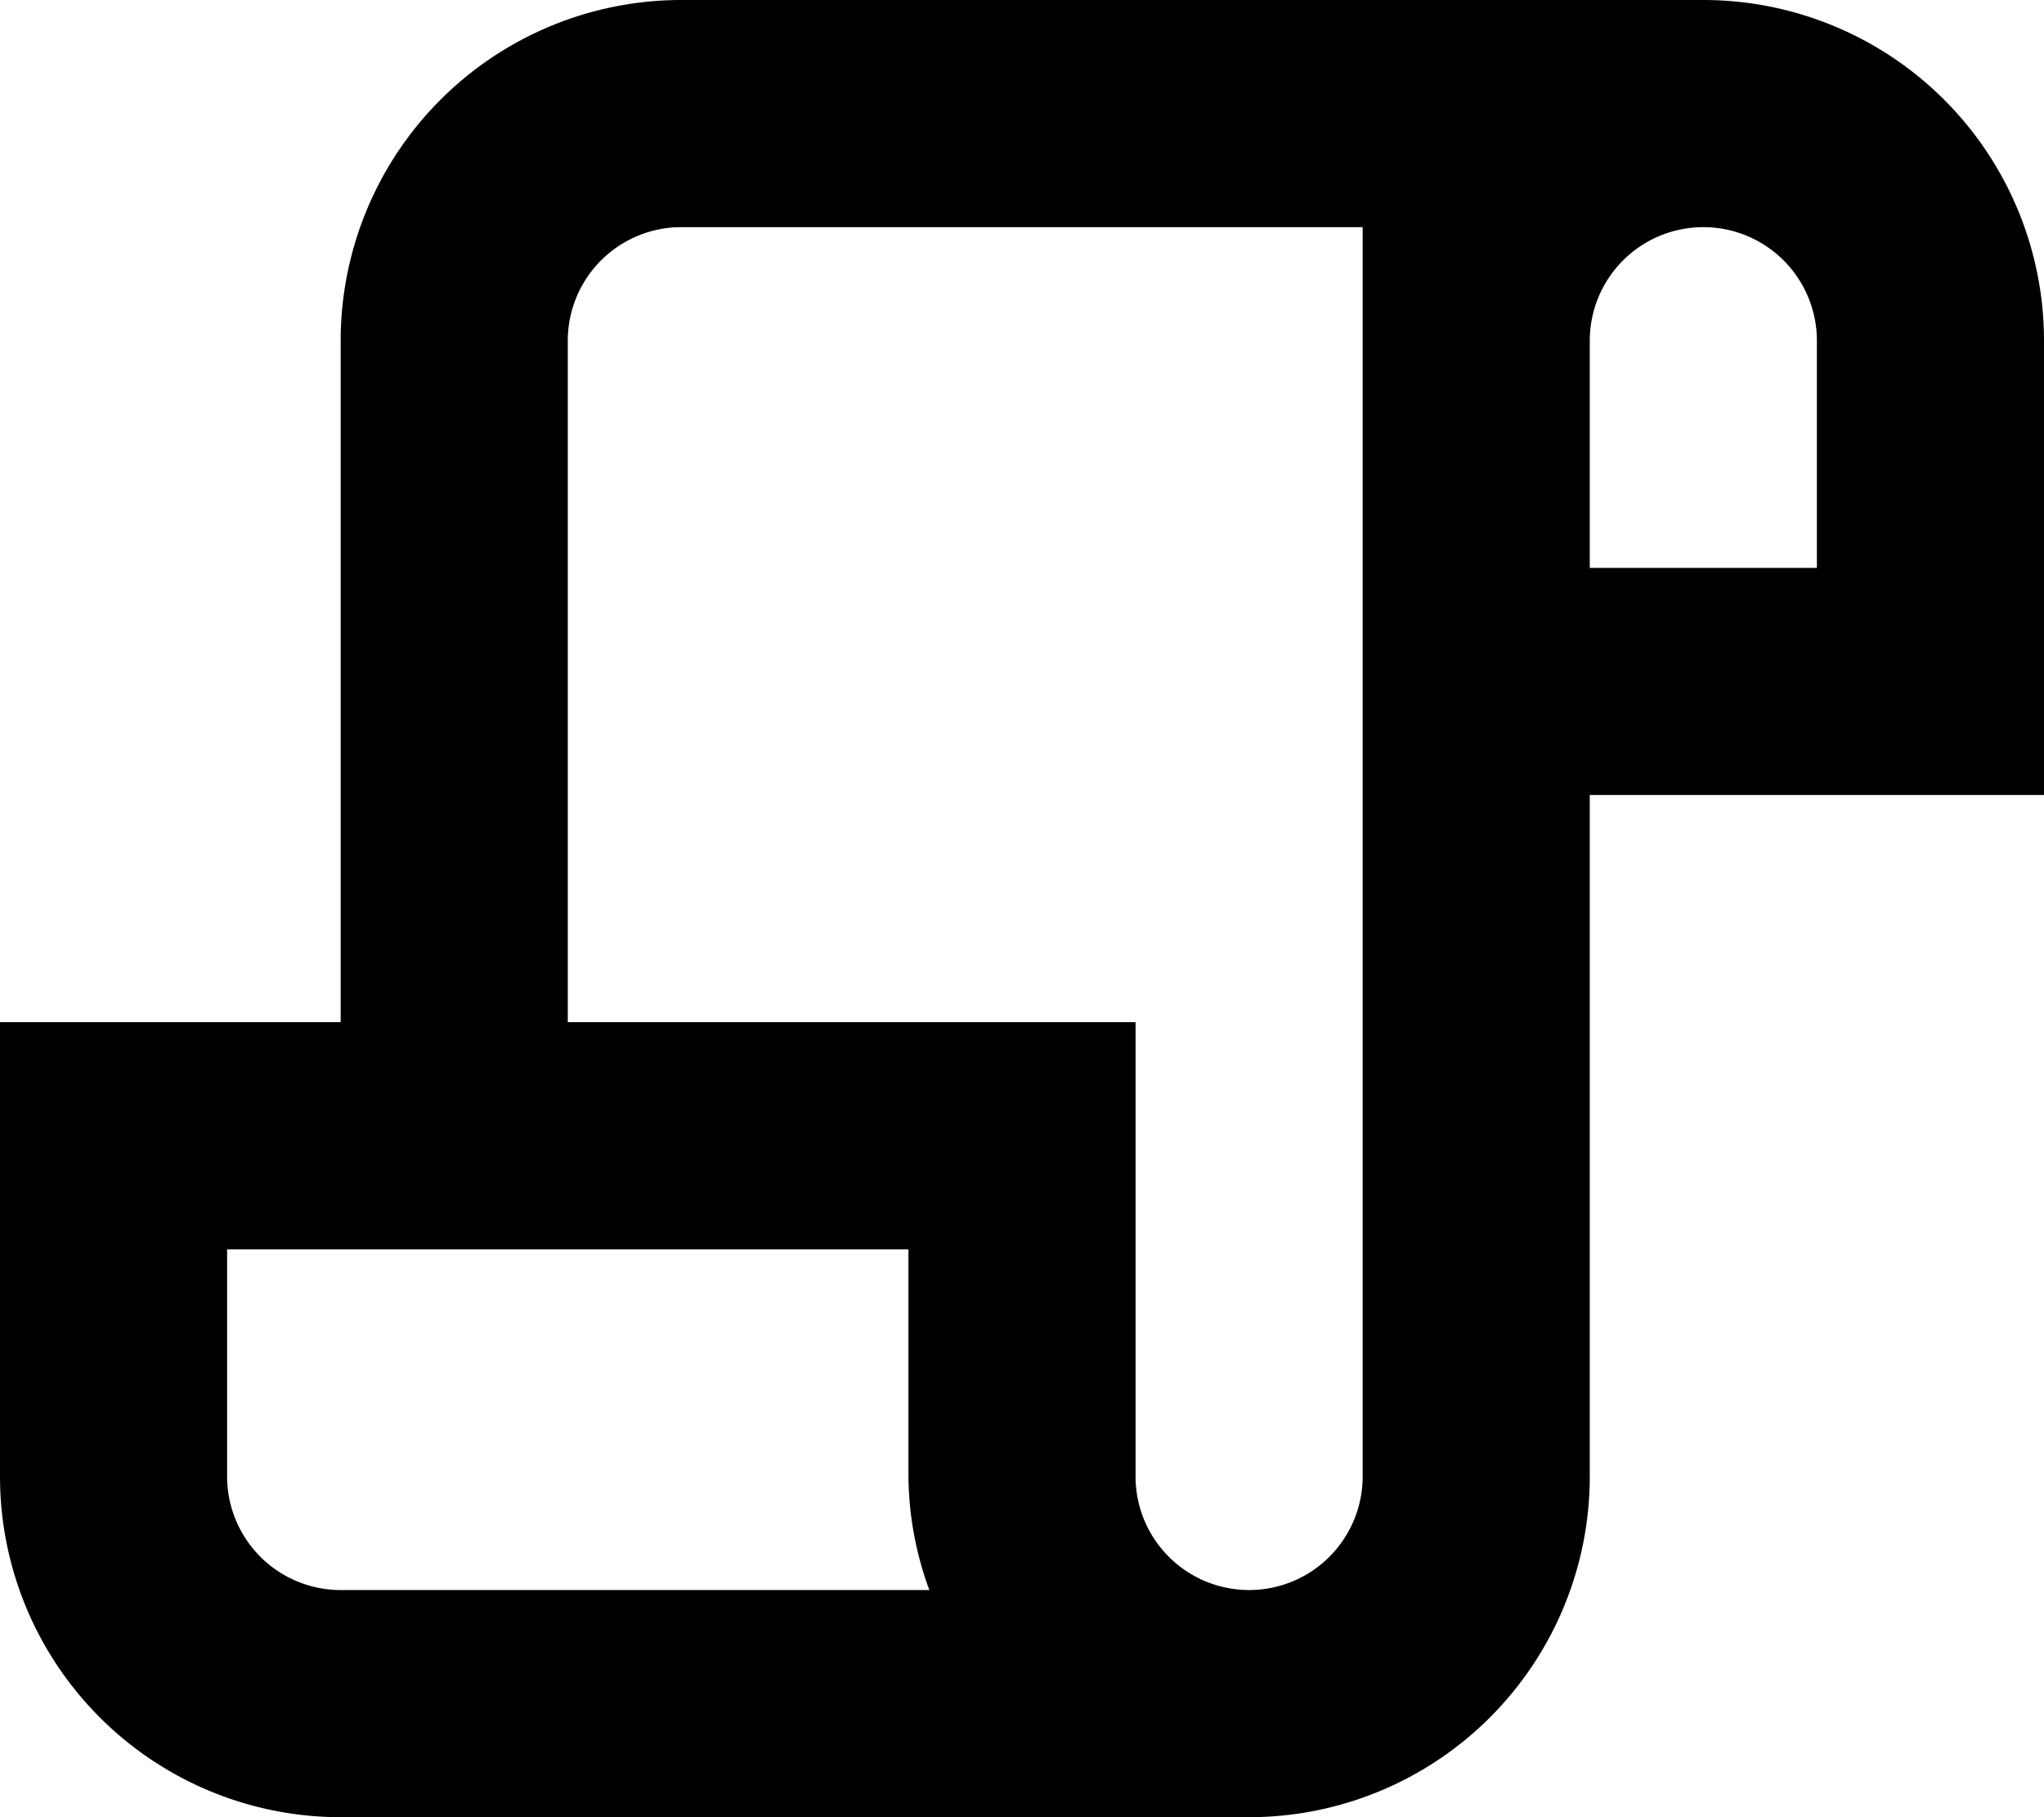 <svg xmlns="http://www.w3.org/2000/svg" width="18" height="16" viewBox="0 0 18 16"><path id="Rounded_Rectangle_801_copy_5" data-name="Rounded Rectangle 801 copy 5" class="cls-1" d="M449,140v6a3,3,0,0,1-3,3h-8a3,3,0,0,1-3-3v-2h0v-2h3v-6a3,3,0,0,1,3-3h9a3,3,0,0,1,3,3v4h-4Zm-12,4v2a1,1,0,0,0,1,1h5.184a2.96,2.96,0,0,1-.184-1v-2h-6Zm10,0v-9h-6a1,1,0,0,0-1,1v6h5v4a1,1,0,0,0,2,0v-2Zm4-8a1,1,0,0,0-1-1h0a1,1,0,0,0-1,1v2h2v-2Z" transform="translate(-435 -133)"/></svg>